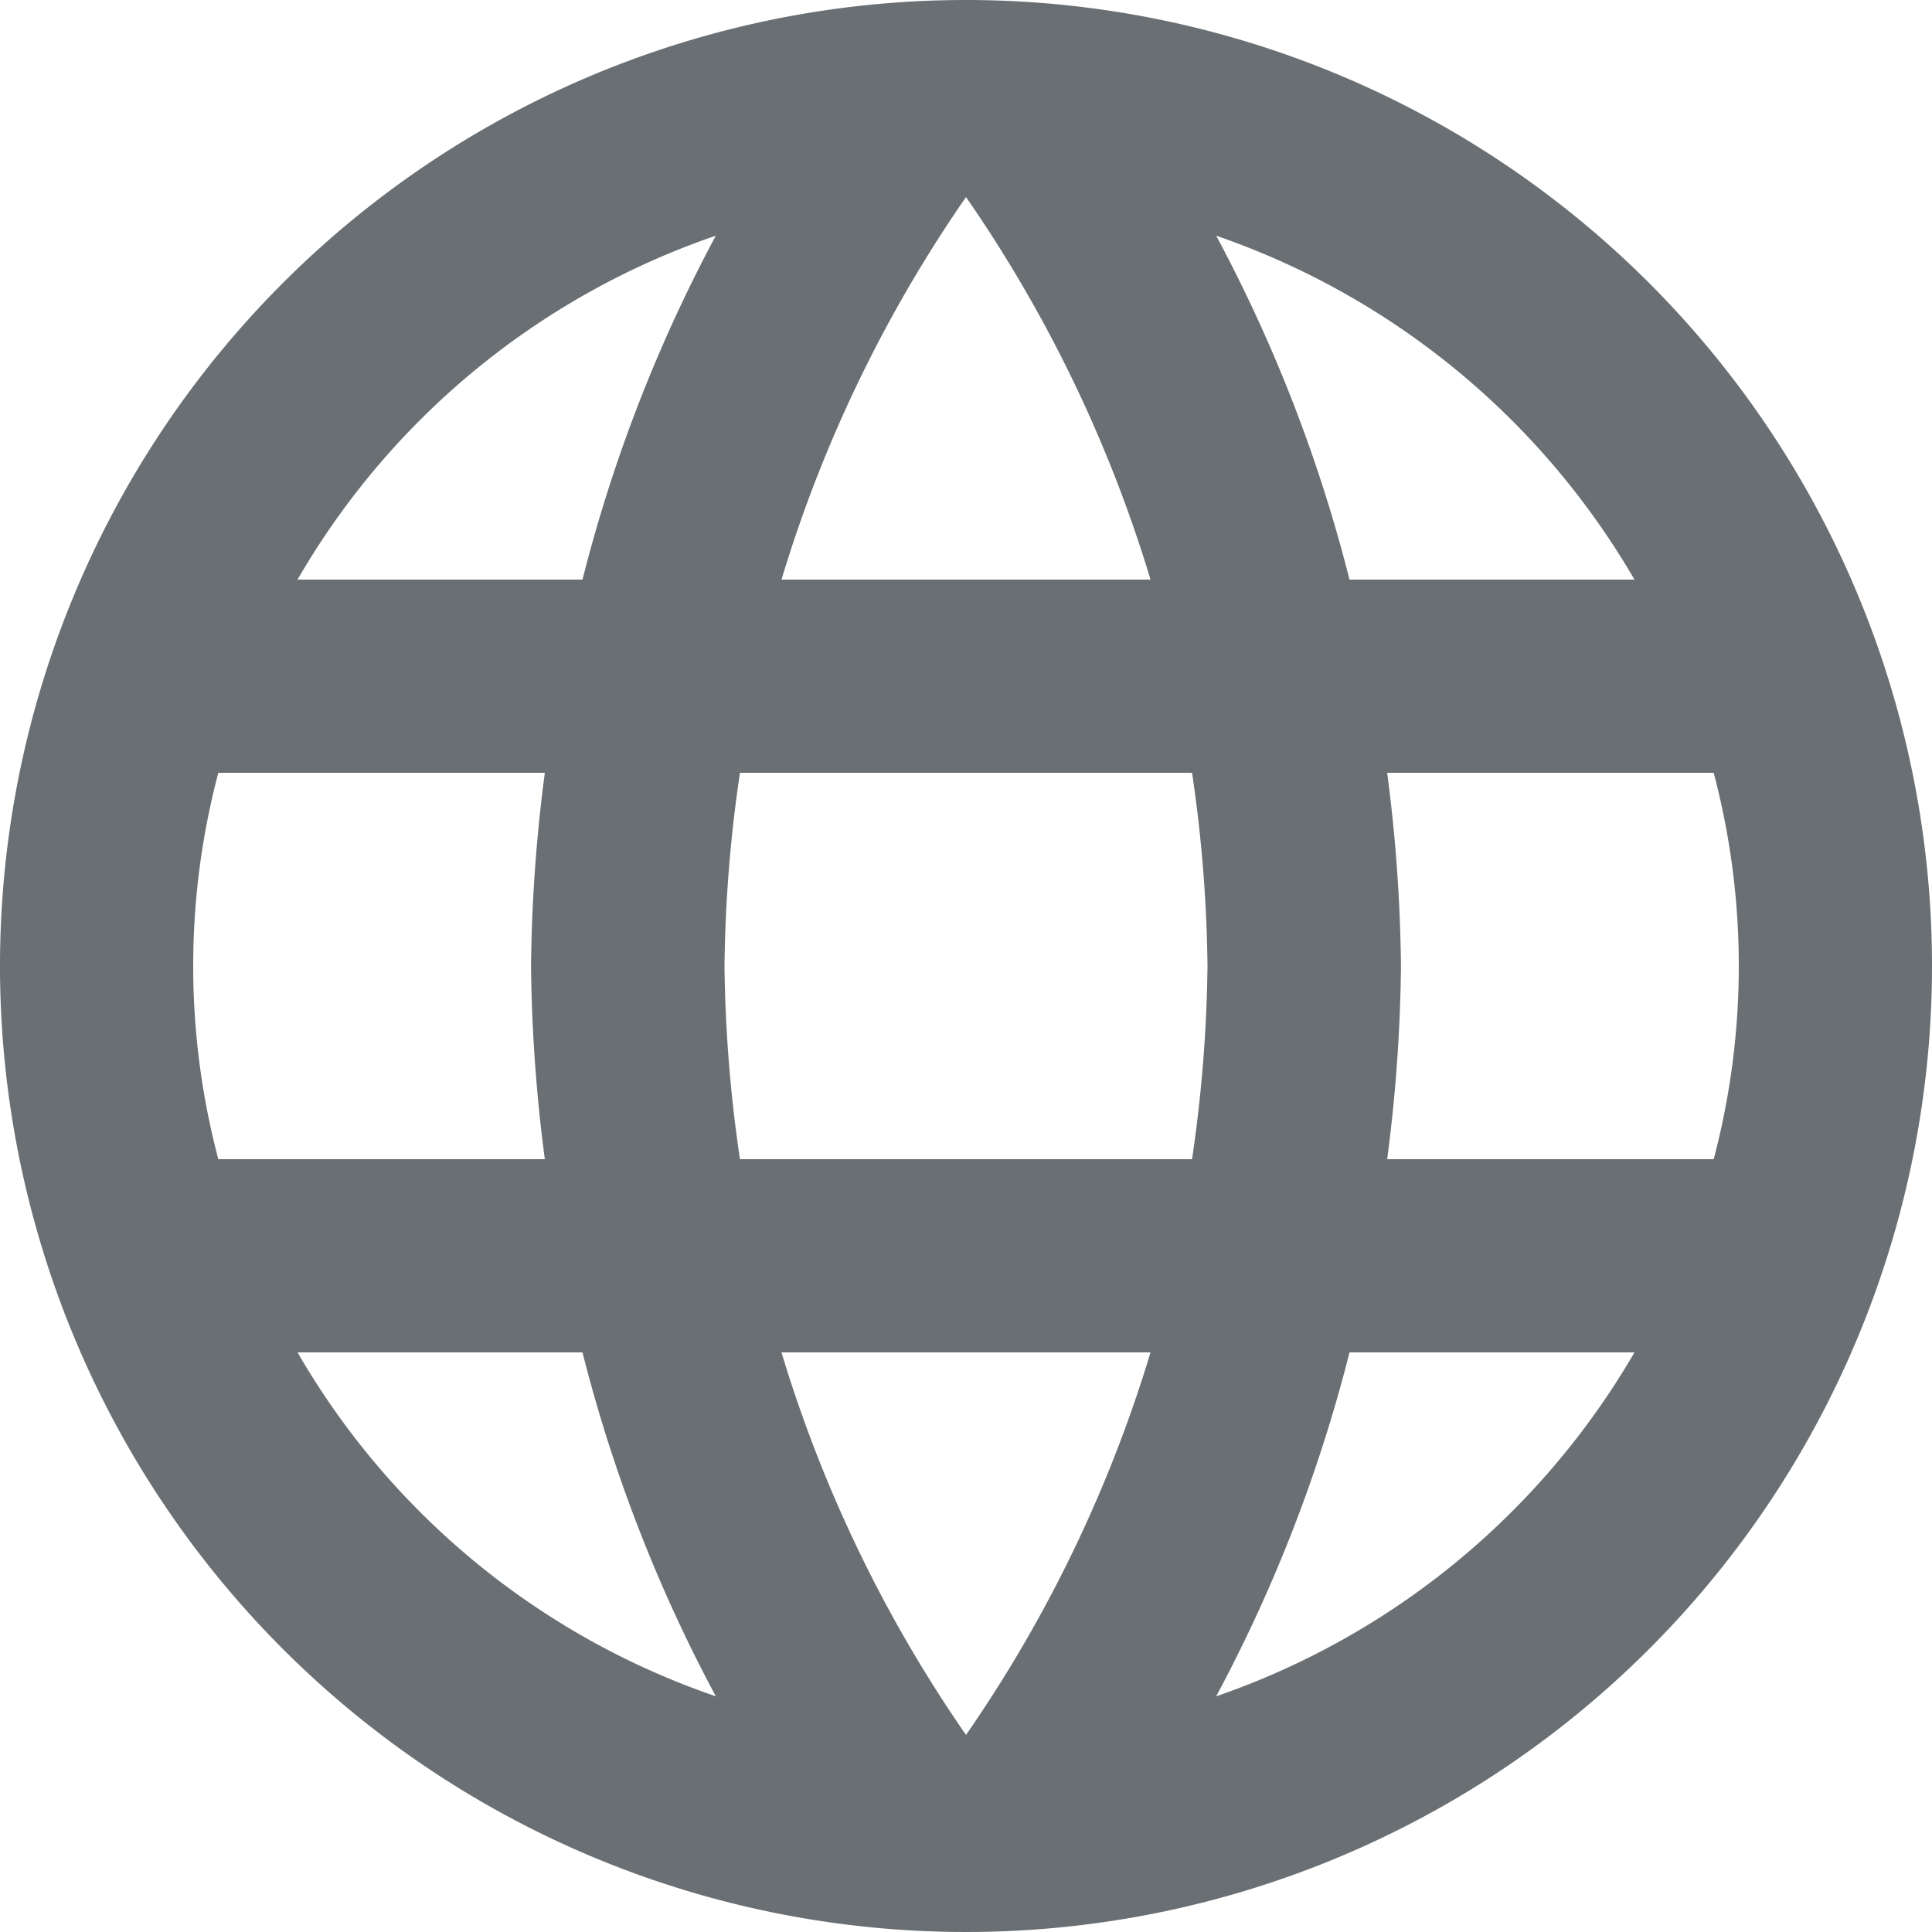 <svg xmlns="http://www.w3.org/2000/svg" width="14" height="14" viewBox="0 0 14 14">
  <path id="Icon_material-language" data-name="Icon material-language" d="M9.993,3A7,7,0,1,0,17,10,7,7,0,0,0,9.993,3Zm4.851,4.2H12.779a10.954,10.954,0,0,0-.966-2.492A5.621,5.621,0,0,1,14.844,7.2ZM10,4.428A9.861,9.861,0,0,1,11.337,7.2H8.663A9.861,9.861,0,0,1,10,4.428ZM4.582,11.4a5.476,5.476,0,0,1,0-2.8H6.948a11.561,11.561,0,0,0-.1,1.4,11.561,11.561,0,0,0,.1,1.4Zm.574,1.4H7.221a10.954,10.954,0,0,0,.966,2.492A5.591,5.591,0,0,1,5.156,12.8ZM7.221,7.2H5.156A5.591,5.591,0,0,1,8.187,4.708,10.954,10.954,0,0,0,7.221,7.2ZM10,15.572A9.861,9.861,0,0,1,8.663,12.8h2.674A9.861,9.861,0,0,1,10,15.572ZM11.638,11.4H8.362A10.3,10.3,0,0,1,8.25,10a10.21,10.21,0,0,1,.112-1.4h3.276A10.209,10.209,0,0,1,11.75,10,10.3,10.3,0,0,1,11.638,11.4Zm.175,3.892a10.954,10.954,0,0,0,.966-2.492h2.065a5.621,5.621,0,0,1-3.031,2.492ZM13.052,11.4a11.561,11.561,0,0,0,.1-1.4,11.561,11.561,0,0,0-.1-1.4h2.366a5.476,5.476,0,0,1,0,2.8Z" transform="translate(-3 -3)" fill="#6a6f73"/>
</svg>
